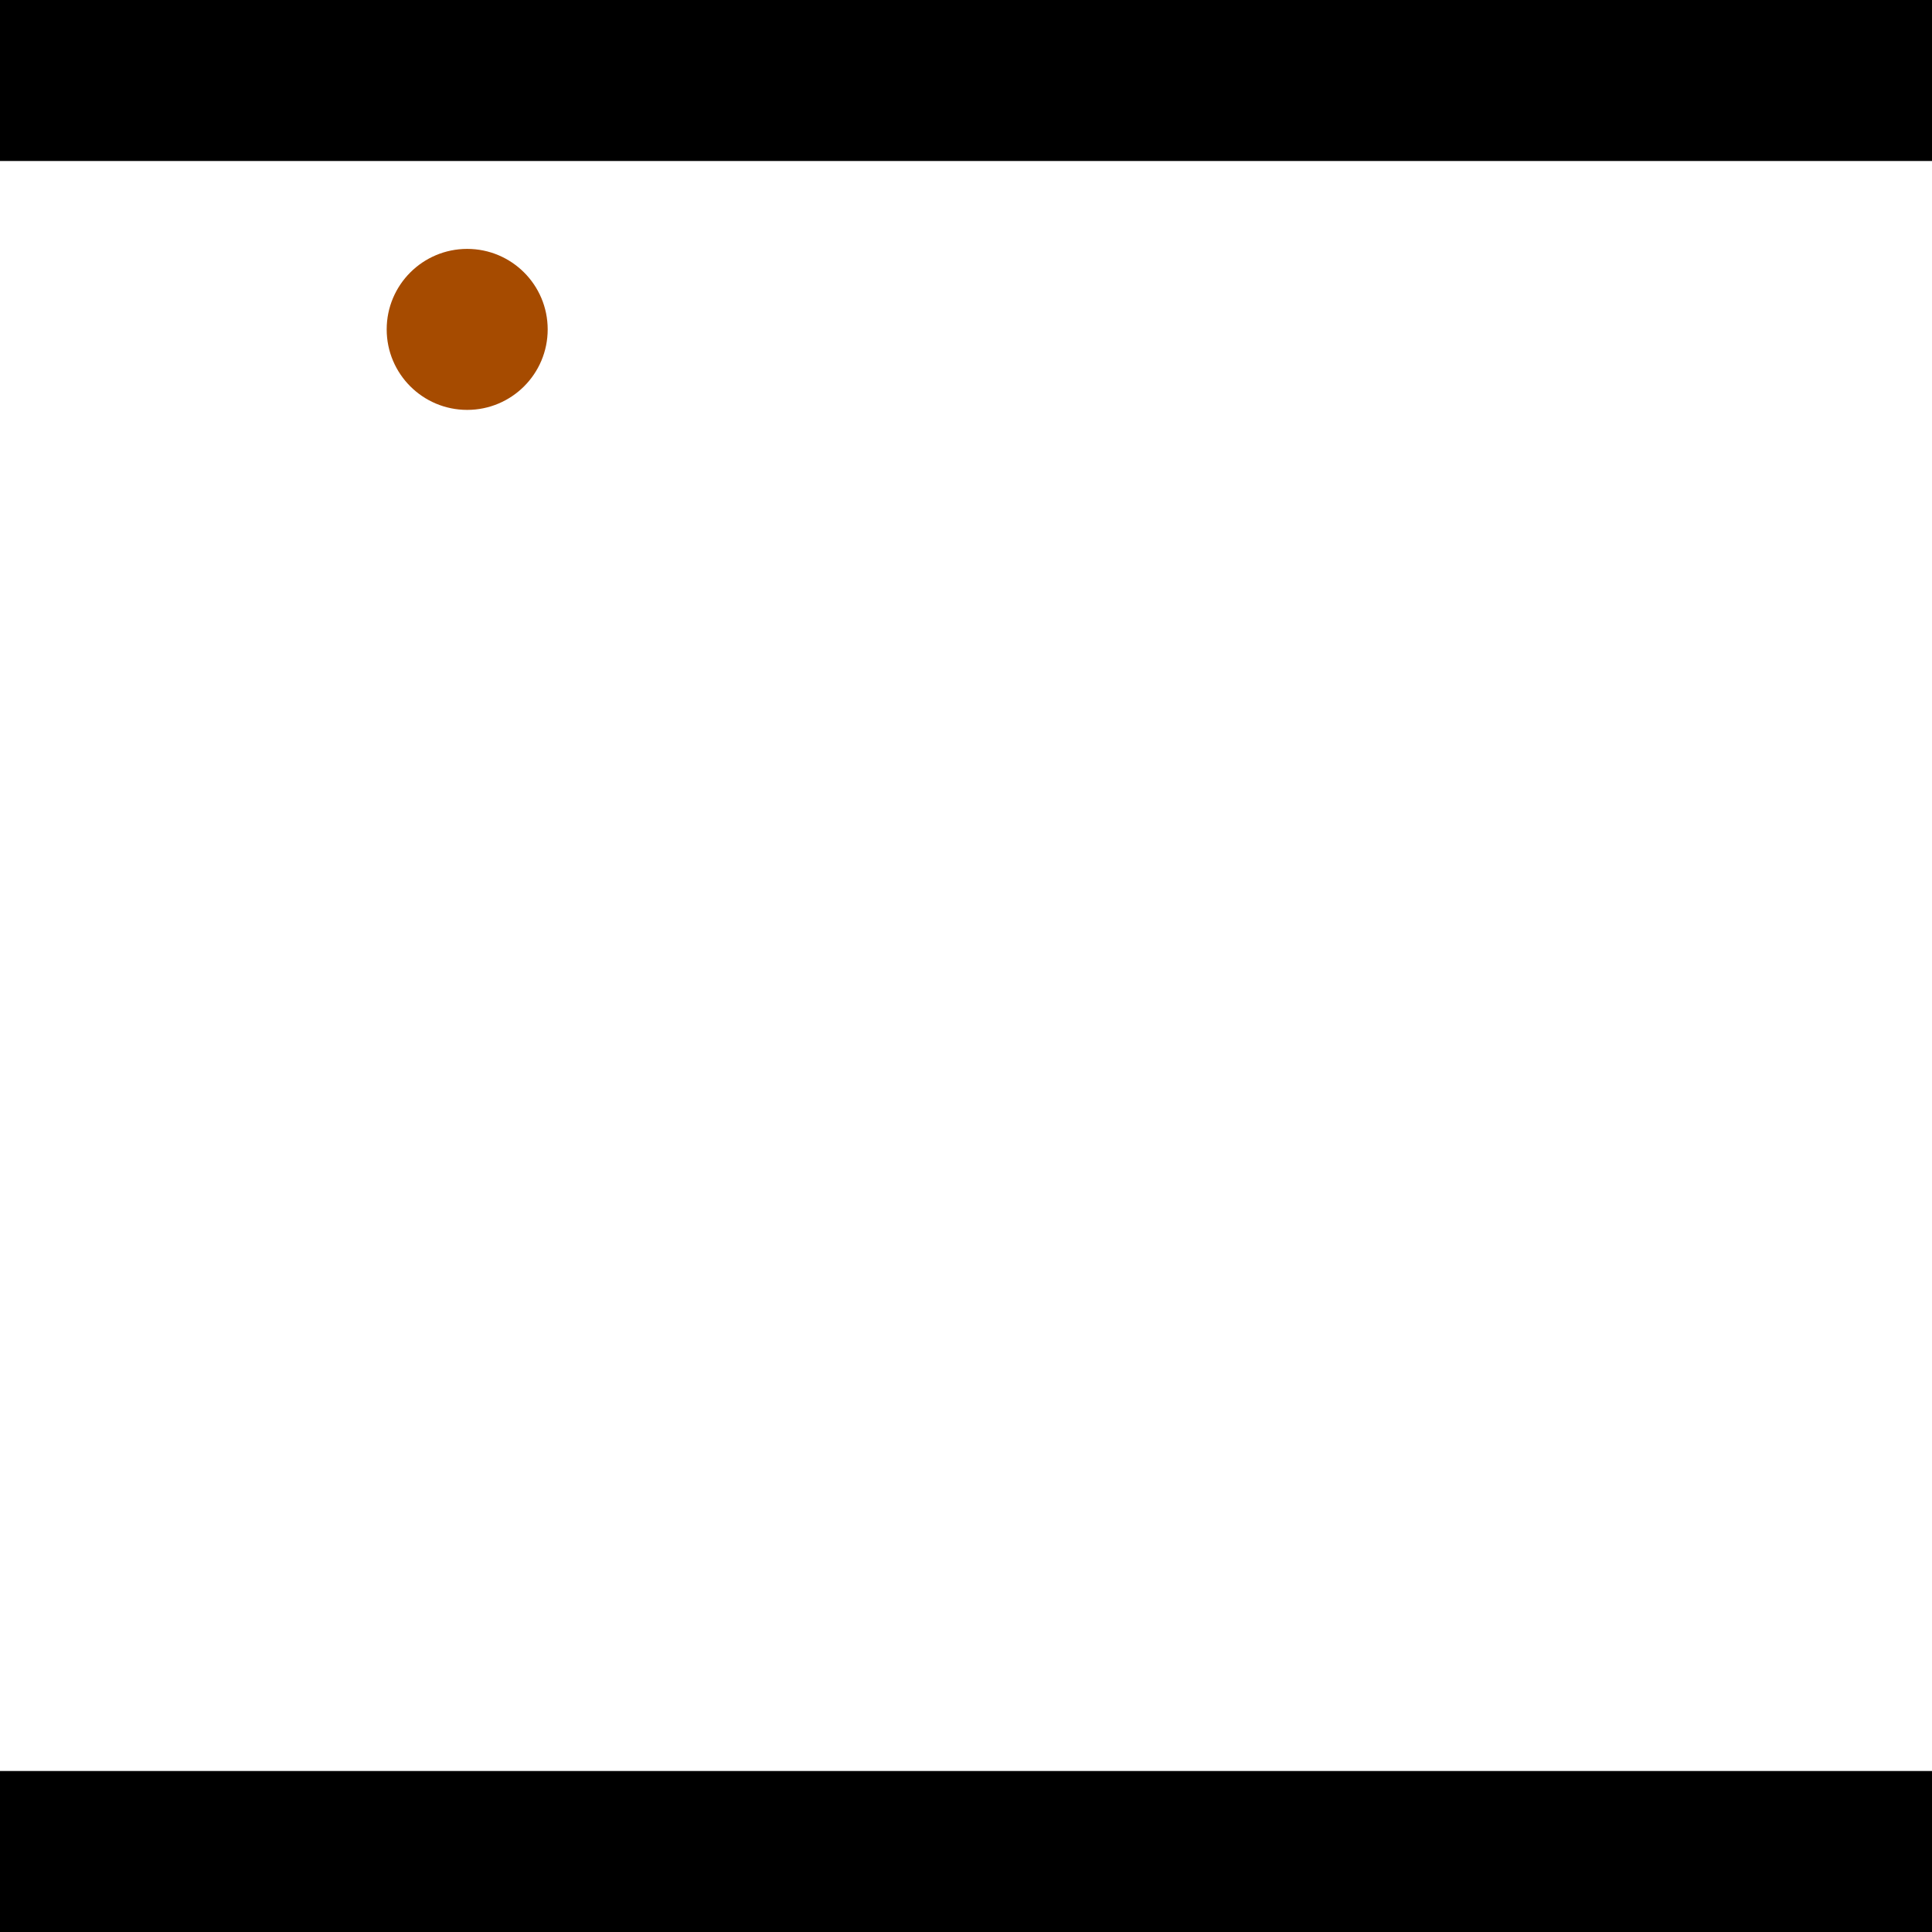 <?xml version="1.0" encoding="utf-8"?> <!-- Generator: Adobe Illustrator 13.0.0, SVG Export Plug-In . SVG Version: 6.00 Build 14948)  --> <svg version="1.2" baseProfile="tiny" id="Layer_1" xmlns="http://www.w3.org/2000/svg" xmlns:xlink="http://www.w3.org/1999/xlink" x="0px" y="0px" width="512px" height="512px" viewBox="0 0 512 512" xml:space="preserve">
<rect x="0" y="0" width="512" height="512" fill="#333333" stroke="none"/>
<polygon points="0,0 512,0 512,512 0,512" style="fill:#ffffff; stroke:#000000;stroke-width:0"/>
<polygon points="-69.099,280.945 -73.193,323.415 -281.365,303.349 -277.271,260.879" style="fill:#006363; stroke:#000000;stroke-width:0"/>
<circle fill="#006363" stroke="#006363" stroke-width="0" cx="-71.146" cy="302.18" r="21.333"/>
<circle fill="#006363" stroke="#006363" stroke-width="0" cx="-279.318" cy="282.114" r="21.333"/>
<polygon points="730.981,307.268 689.918,295.681 748.698,87.384 789.761,98.972" style="fill:#006363; stroke:#000000;stroke-width:0"/>
<circle fill="#006363" stroke="#006363" stroke-width="0" cx="710.45" cy="301.475" r="21.333"/>
<circle fill="#006363" stroke="#006363" stroke-width="0" cx="769.229" cy="93.178" r="21.333"/>
<polygon points="1256,469.333 256,1469.33 -744,469.333" style="fill:#000000; stroke:#000000;stroke-width:0"/>
<polygon points="-744,42.667 256,-957.333 1256,42.667" style="fill:#000000; stroke:#000000;stroke-width:0"/>
<circle fill="#a64b00" stroke="#a64b00" stroke-width="0" cx="-71.146" cy="302.18" r="21.333"/>
<circle fill="#a64b00" stroke="#a64b00" stroke-width="0" cx="-279.318" cy="282.114" r="21.333"/>
<circle fill="#a64b00" stroke="#a64b00" stroke-width="0" cx="710.45" cy="301.475" r="21.333"/>
<circle fill="#a64b00" stroke="#a64b00" stroke-width="0" cx="769.229" cy="93.178" r="21.333"/>
<circle fill="#a64b00" stroke="#a64b00" stroke-width="0" cx="123.81" cy="87.293" r="21.333"/>
</svg>
